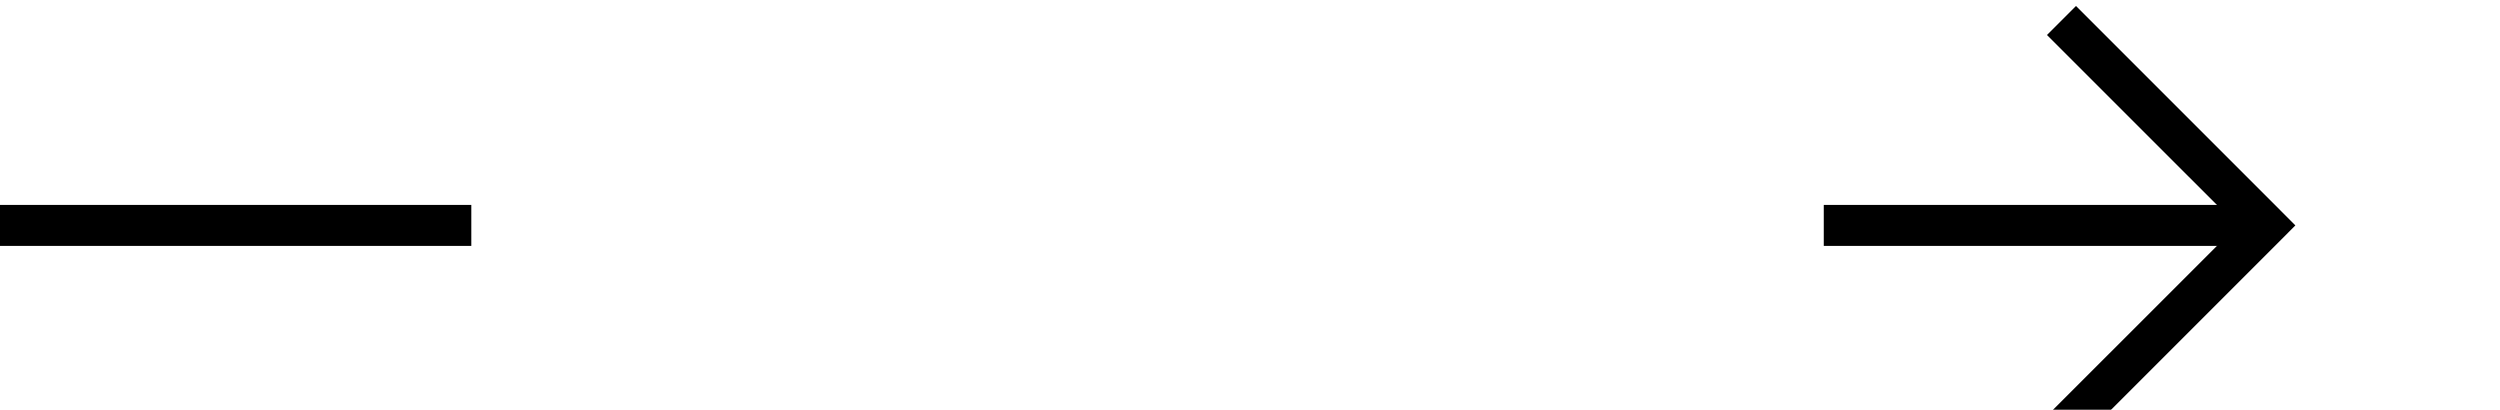 ﻿<?xml version="1.0" encoding="utf-8"?>
<svg version="1.1" xmlns:xlink="http://www.w3.org/1999/xlink" width="61px" height="10px" preserveAspectRatio="xMinYMid meet" viewBox="287 189  61 8" xmlns="http://www.w3.org/2000/svg">
  <defs>
    <mask fill="white" id="clip6">
      <path d="M 298.5 180  L 331.5 180  L 331.5 205  L 298.5 205  Z M 287 180  L 352 180  L 352 205  L 287 205  Z " fill-rule="evenodd" />
    </mask>
  </defs>
  <path d="M 298.5 193.5  L 287 193.5  M 331.5 193.5  L 342 193.5  " stroke-width="1" stroke="#000000" fill="none" />
  <path d="M 336.946 188.854  L 341.593 193.5  L 336.946 198.146  L 337.654 198.854  L 342.654 193.854  L 343.007 193.5  L 342.654 193.146  L 337.654 188.146  L 336.946 188.854  Z " fill-rule="nonzero" fill="#000000" stroke="none" mask="url(#clip6)" />
</svg>